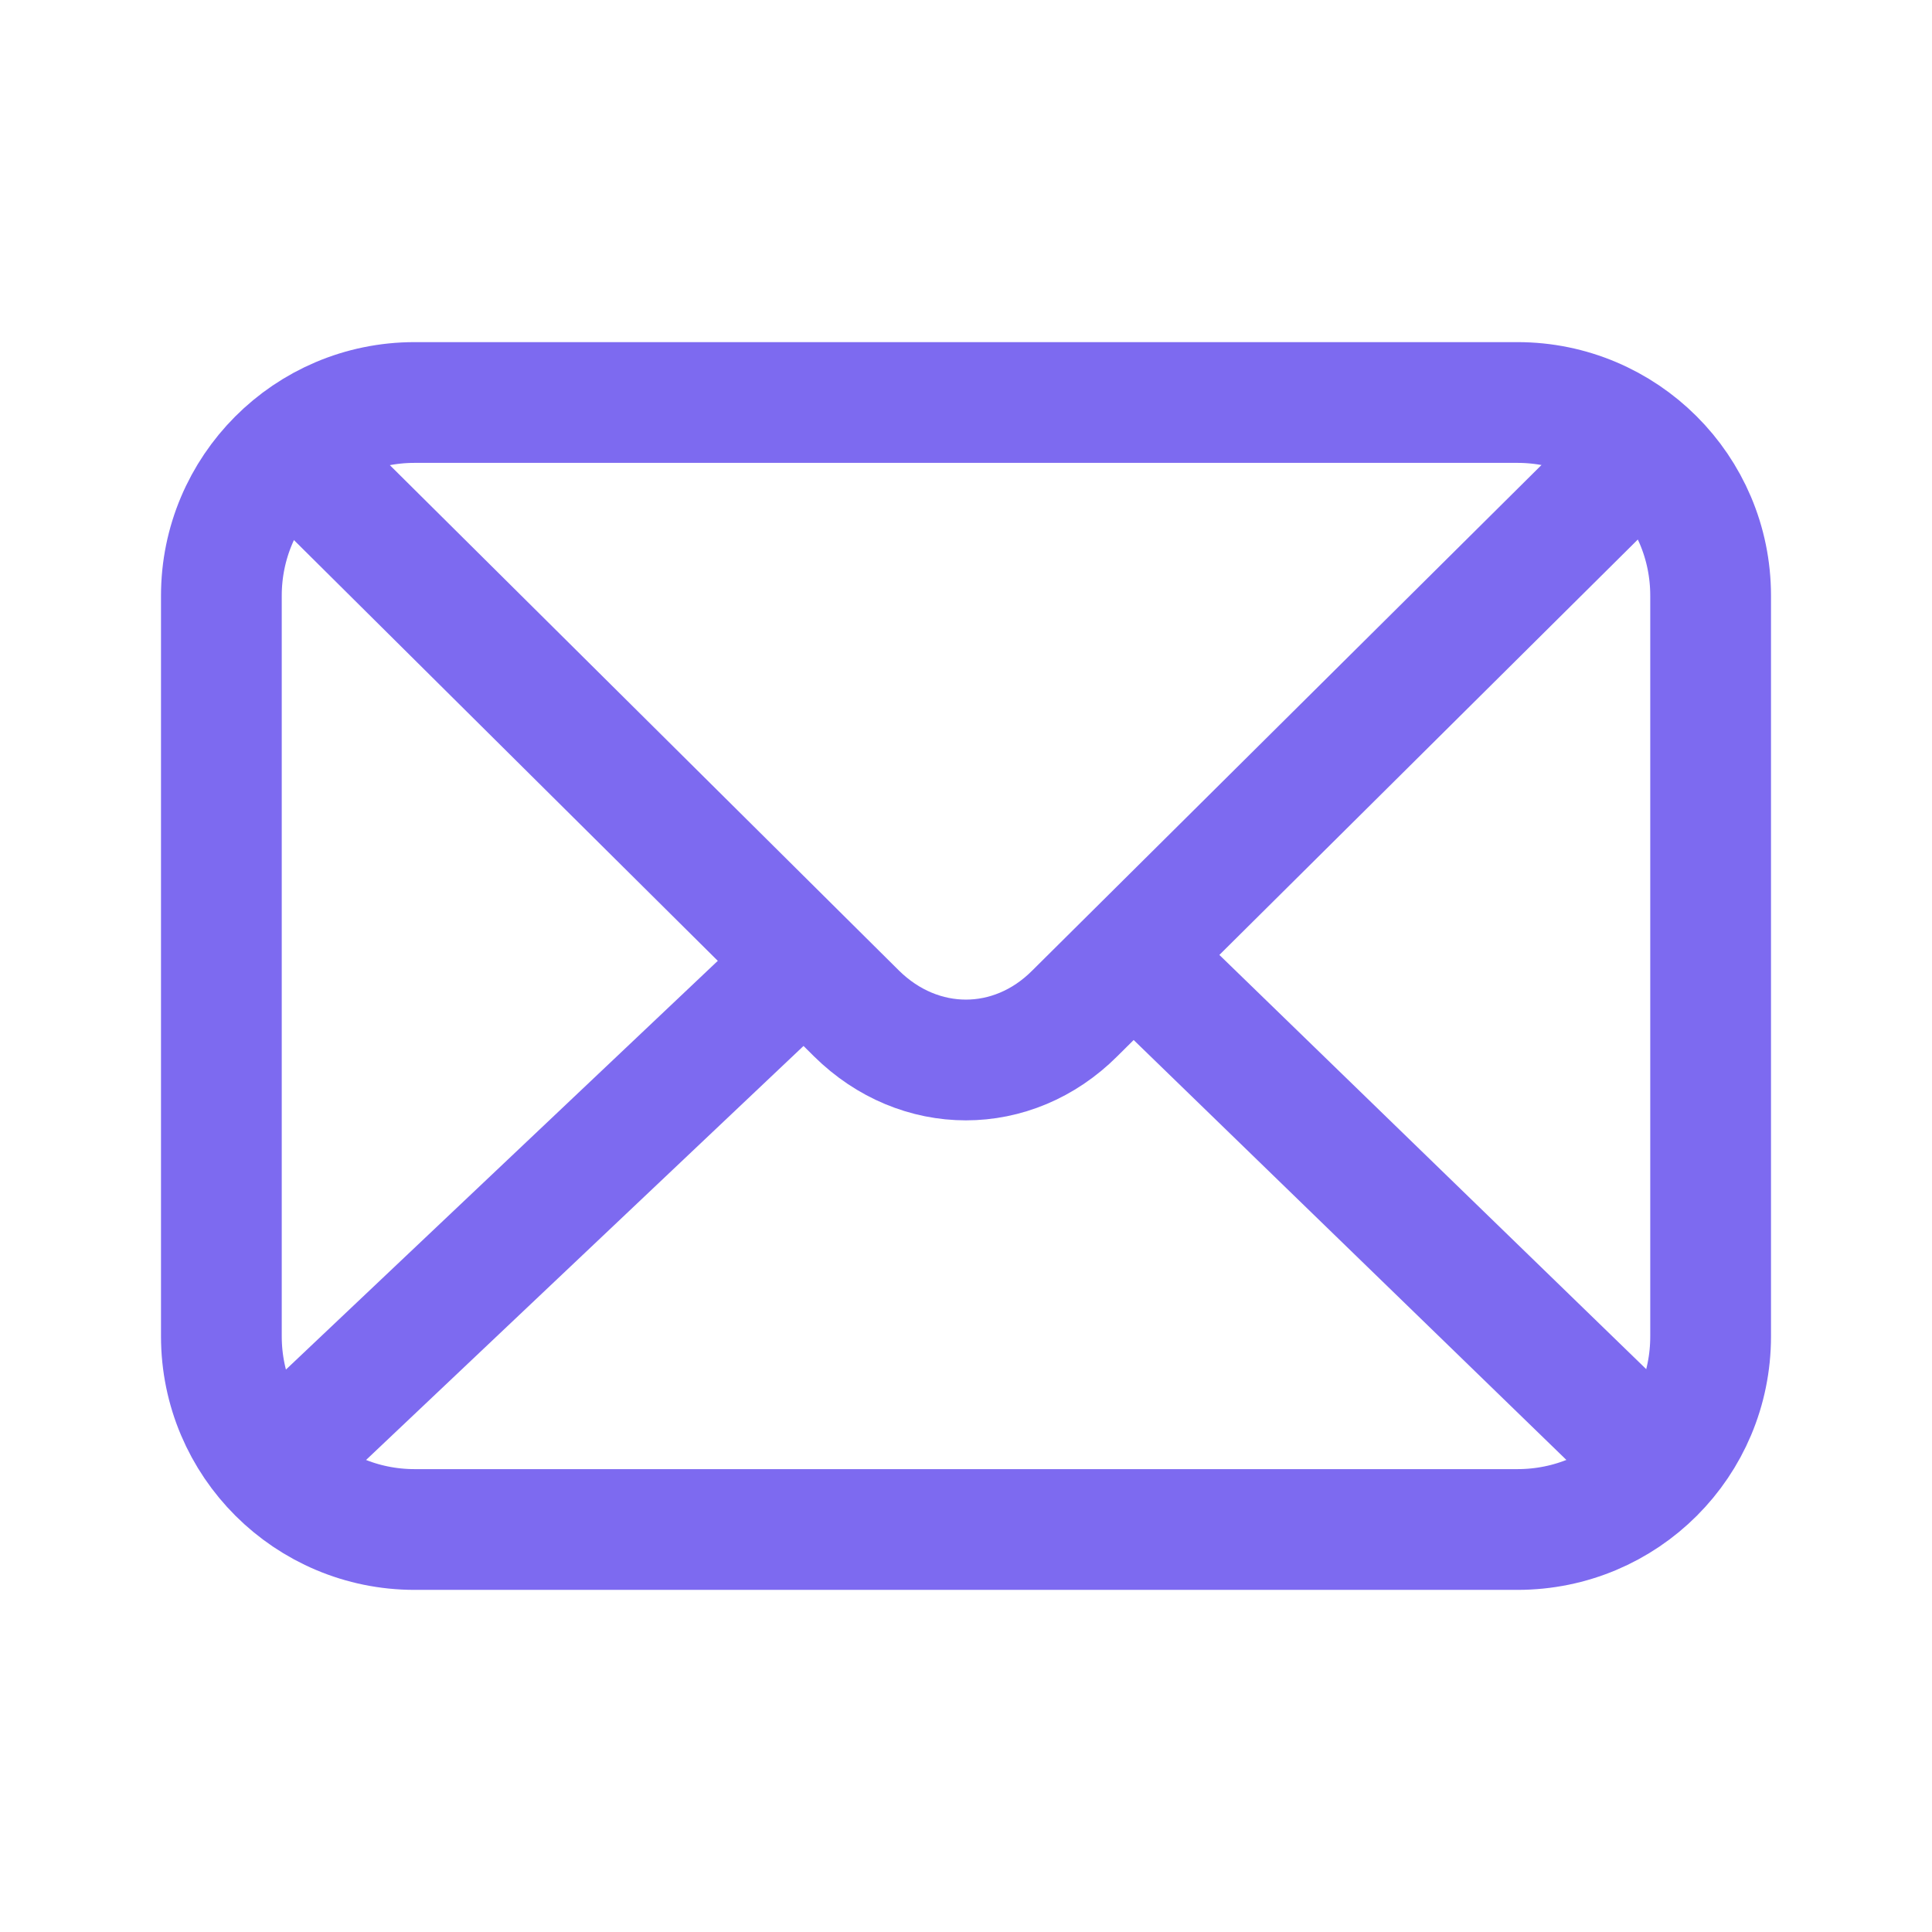 <svg width="24" height="24" viewBox="0 0 24 24" fill="none" xmlns="http://www.w3.org/2000/svg">
<path d="M18.85 19H5.15C3.83 19 2.75 17.93 2.75 16.6V7.4C2.75 6.08 3.82 5 5.15 5H18.85C20.17 5 21.25 6.07 21.25 7.4V16.6C21.25 17.93 20.18 19 18.85 19Z" stroke="#7D6AF0" stroke-width="1.5" stroke-linecap="round" stroke-linejoin="round"/>
<path d="M20.22 5.77L13.35 12.59C12.58 13.36 11.42 13.36 10.64 12.59L3.77 5.77" stroke="#7D6AF0" stroke-width="1.5" stroke-linecap="round" stroke-linejoin="round"/>
<path d="M14.13 11.92L20.22 17.83" stroke="#7D6AF0" stroke-width="1.5" stroke-linecap="round" stroke-linejoin="round"/>
<path d="M3.78 17.83L9.94 12" stroke="#7D6AF0" stroke-width="1.5" stroke-linecap="round" stroke-linejoin="round"/>
</svg>
